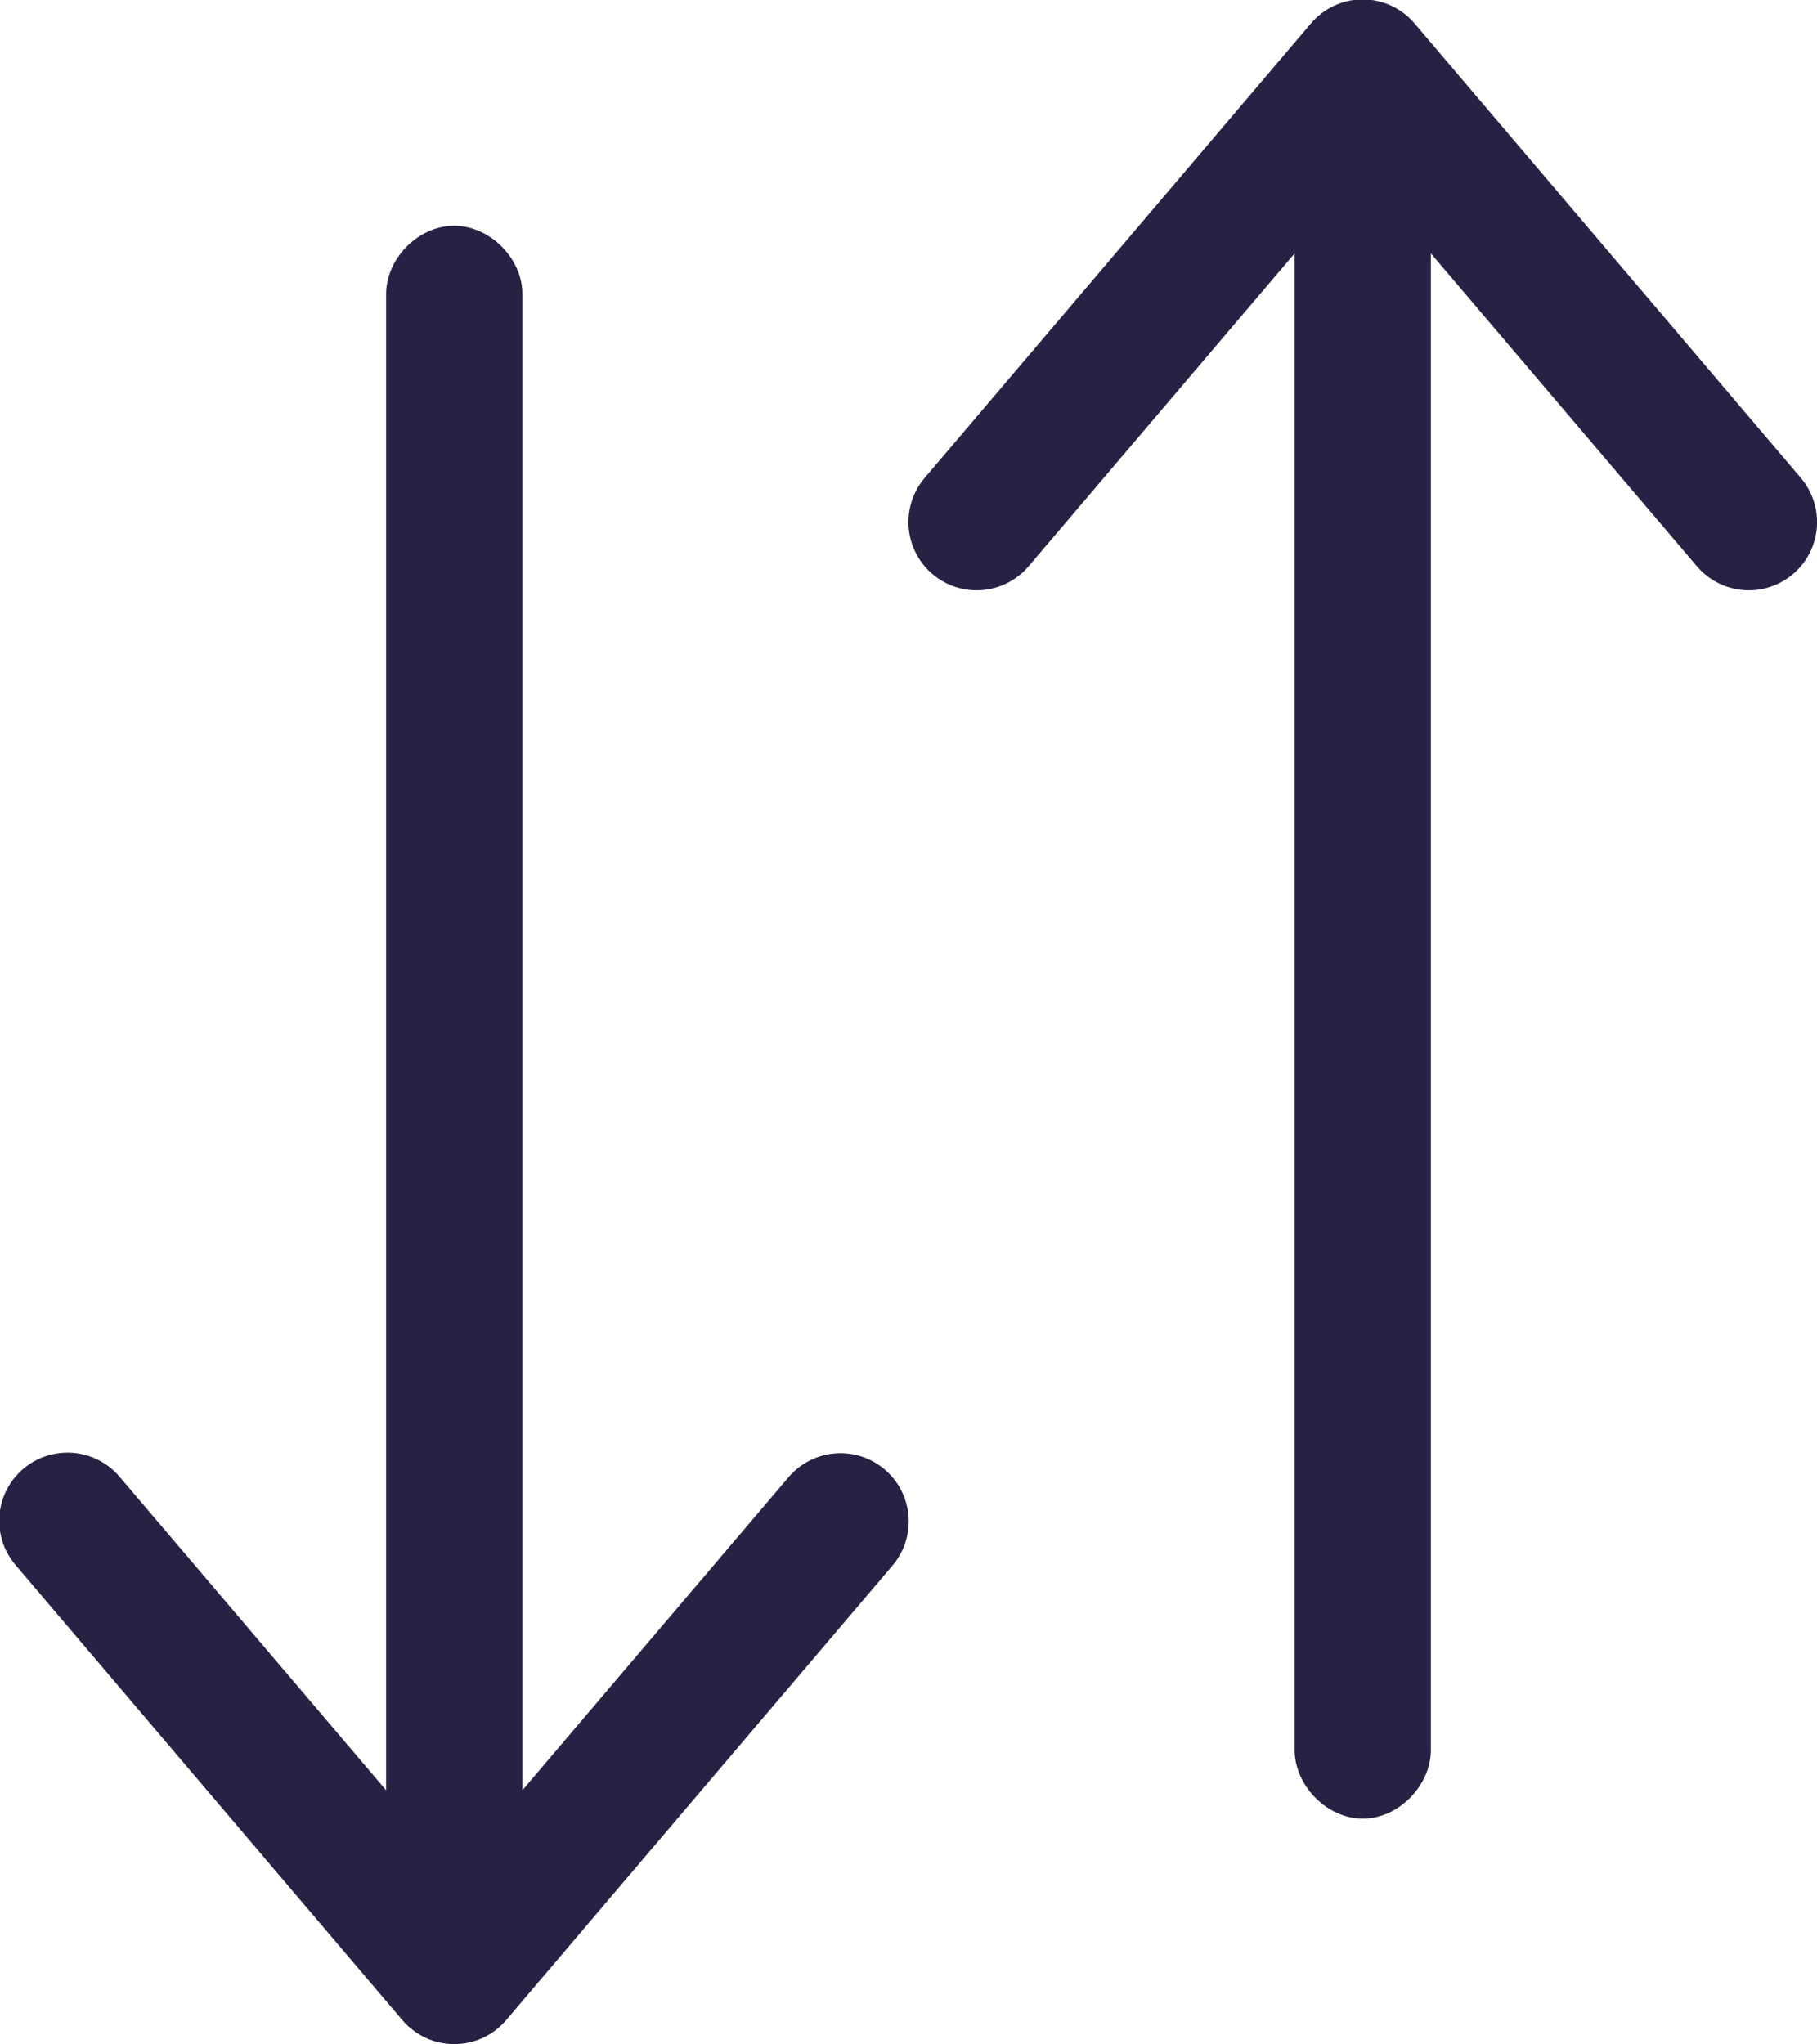 <?xml version="1.0" encoding="UTF-8"?>
<svg width="80px" height="90px" viewBox="0 0 80 90" version="1.1" xmlns="http://www.w3.org/2000/svg" xmlns:xlink="http://www.w3.org/1999/xlink">
    <title>Shape</title>
    <g id="Page-1" stroke="none" stroke-width="1" fill="none" fill-rule="evenodd">
        <g id="noun_Arrow-down-up_592515" transform="translate(-10, -1)" fill="#272244" fill-rule="nonzero">
            <g id="Group" transform="translate(9, 0.638)">
                <path d="M60.594,0.362 C59.863,0.464 59.196,0.831 58.719,1.393 L41.719,21.393 C41.021,22.208 40.811,23.334 41.168,24.346 C41.525,25.357 42.394,26.102 43.449,26.299 C44.504,26.496 45.583,26.115 46.281,25.3 L58,11.518 L58,77.362 C57.978,78.947 59.415,80.425 61,80.425 C62.585,80.425 64.022,78.947 64,77.362 L64,11.518 L75.719,25.3 C76.417,26.115 77.496,26.496 78.551,26.299 C79.606,26.102 80.475,25.357 80.832,24.346 C81.189,23.334 80.979,22.208 80.281,21.393 L63.281,1.393 C62.62,0.614 61.607,0.226 60.594,0.362 L60.594,0.362 Z M20.969,10.3 C19.387,10.316 17.967,11.781 18,13.362 L18,79.175 L6.281,65.393 C5.633,64.613 4.633,64.213 3.625,64.331 C2.514,64.458 1.565,65.193 1.165,66.237 C0.764,67.281 0.978,68.462 1.719,69.3 L18.719,89.3 C19.289,89.967 20.122,90.351 21,90.351 C21.878,90.351 22.711,89.967 23.281,89.3 L40.281,69.3 C40.983,68.485 41.196,67.358 40.84,66.343 C40.483,65.329 39.611,64.582 38.554,64.386 C37.497,64.19 36.415,64.574 35.719,65.393 L24,79.175 L24,13.362 C24.033,11.76 22.571,10.283 20.969,10.3 Z" id="Shape"></path>
            </g>
        </g>
    </g>
</svg>
